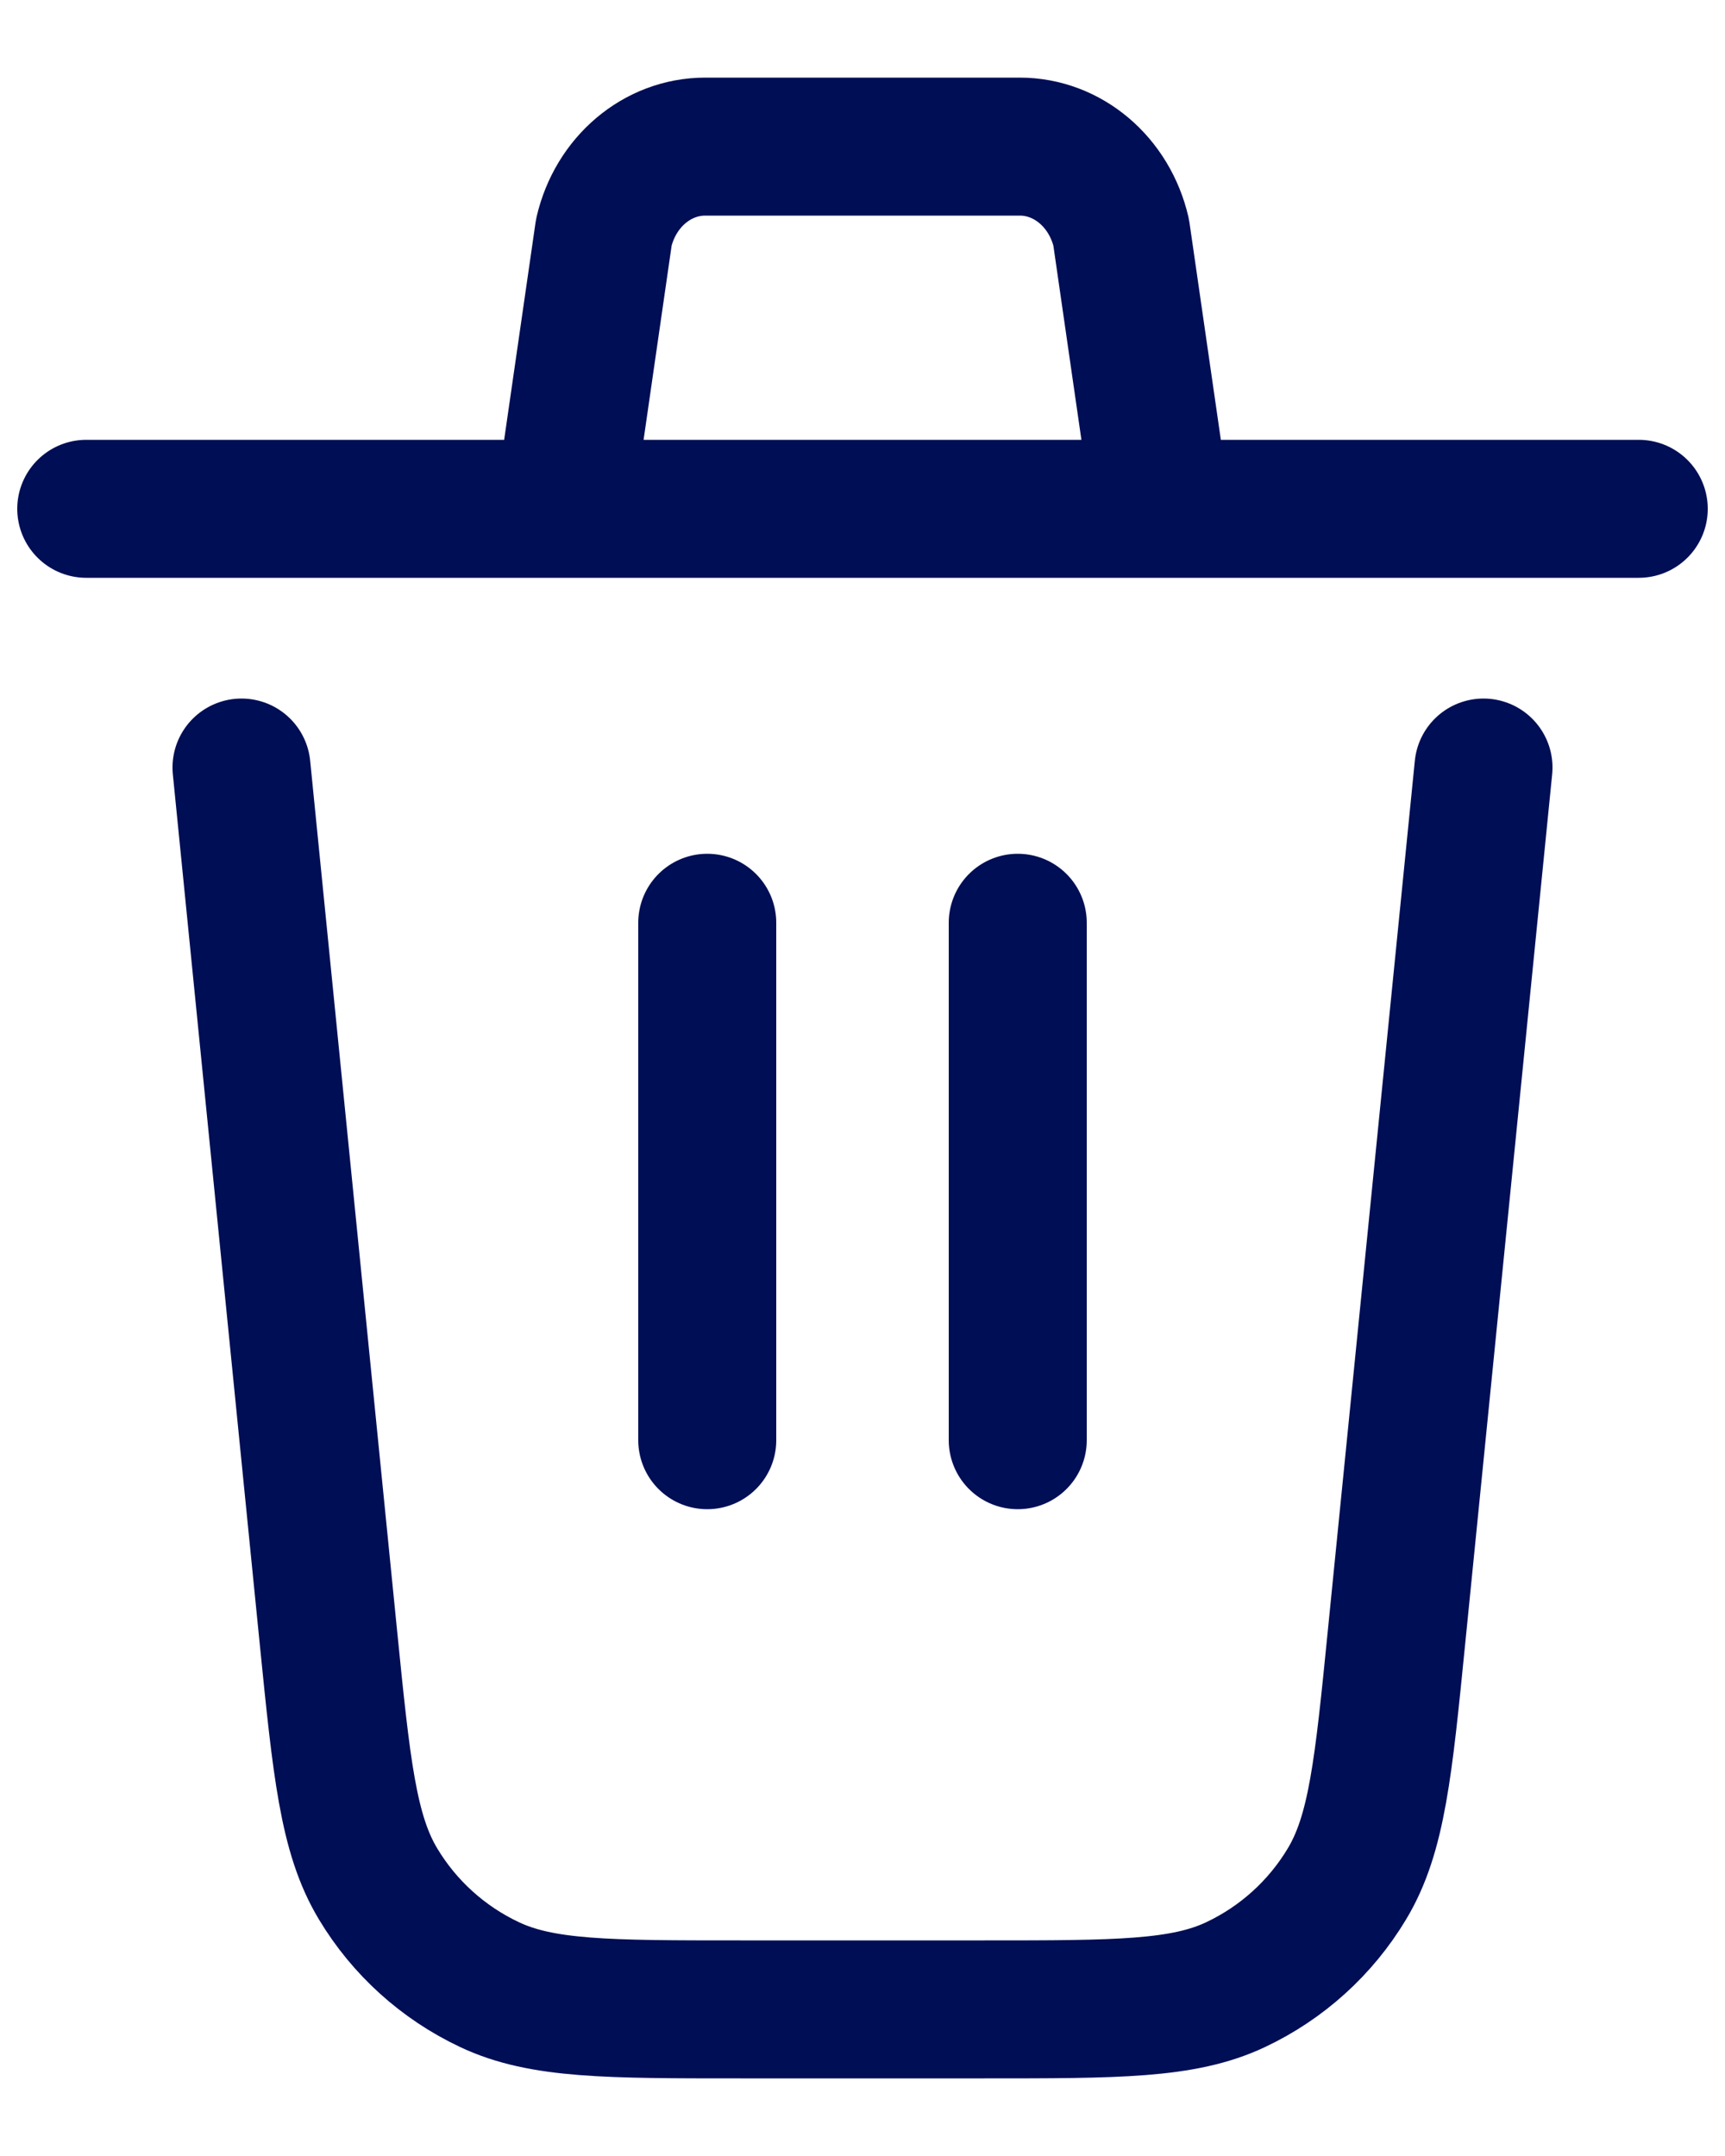 <svg width="20" height="25" viewBox="0 0 20 25" fill="none" xmlns="http://www.w3.org/2000/svg">
	<path d="M17.2 8.9L16.192 18.978C16.04 20.505 15.964 21.268 15.616 21.846C15.311 22.354 14.862 22.76 14.326 23.013C13.718 23.3 12.952 23.3 11.416 23.3H8.584C7.049 23.3 6.282 23.3 5.674 23.012C5.138 22.759 4.688 22.353 4.383 21.844C4.037 21.268 3.96 20.505 3.807 18.978L2.8 8.9M11.8 16.7V10.7M8.2 16.7V10.7M1 5.9H6.538M6.538 5.9L7.001 2.694C7.136 2.11 7.62 1.7 8.177 1.7H11.823C12.38 1.7 12.863 2.11 12.999 2.694L13.462 5.9M6.538 5.9H13.462M13.462 5.9H19" stroke="#000E55" stroke-width="1.6" stroke-linecap="round" stroke-linejoin="round"/>
</svg>

